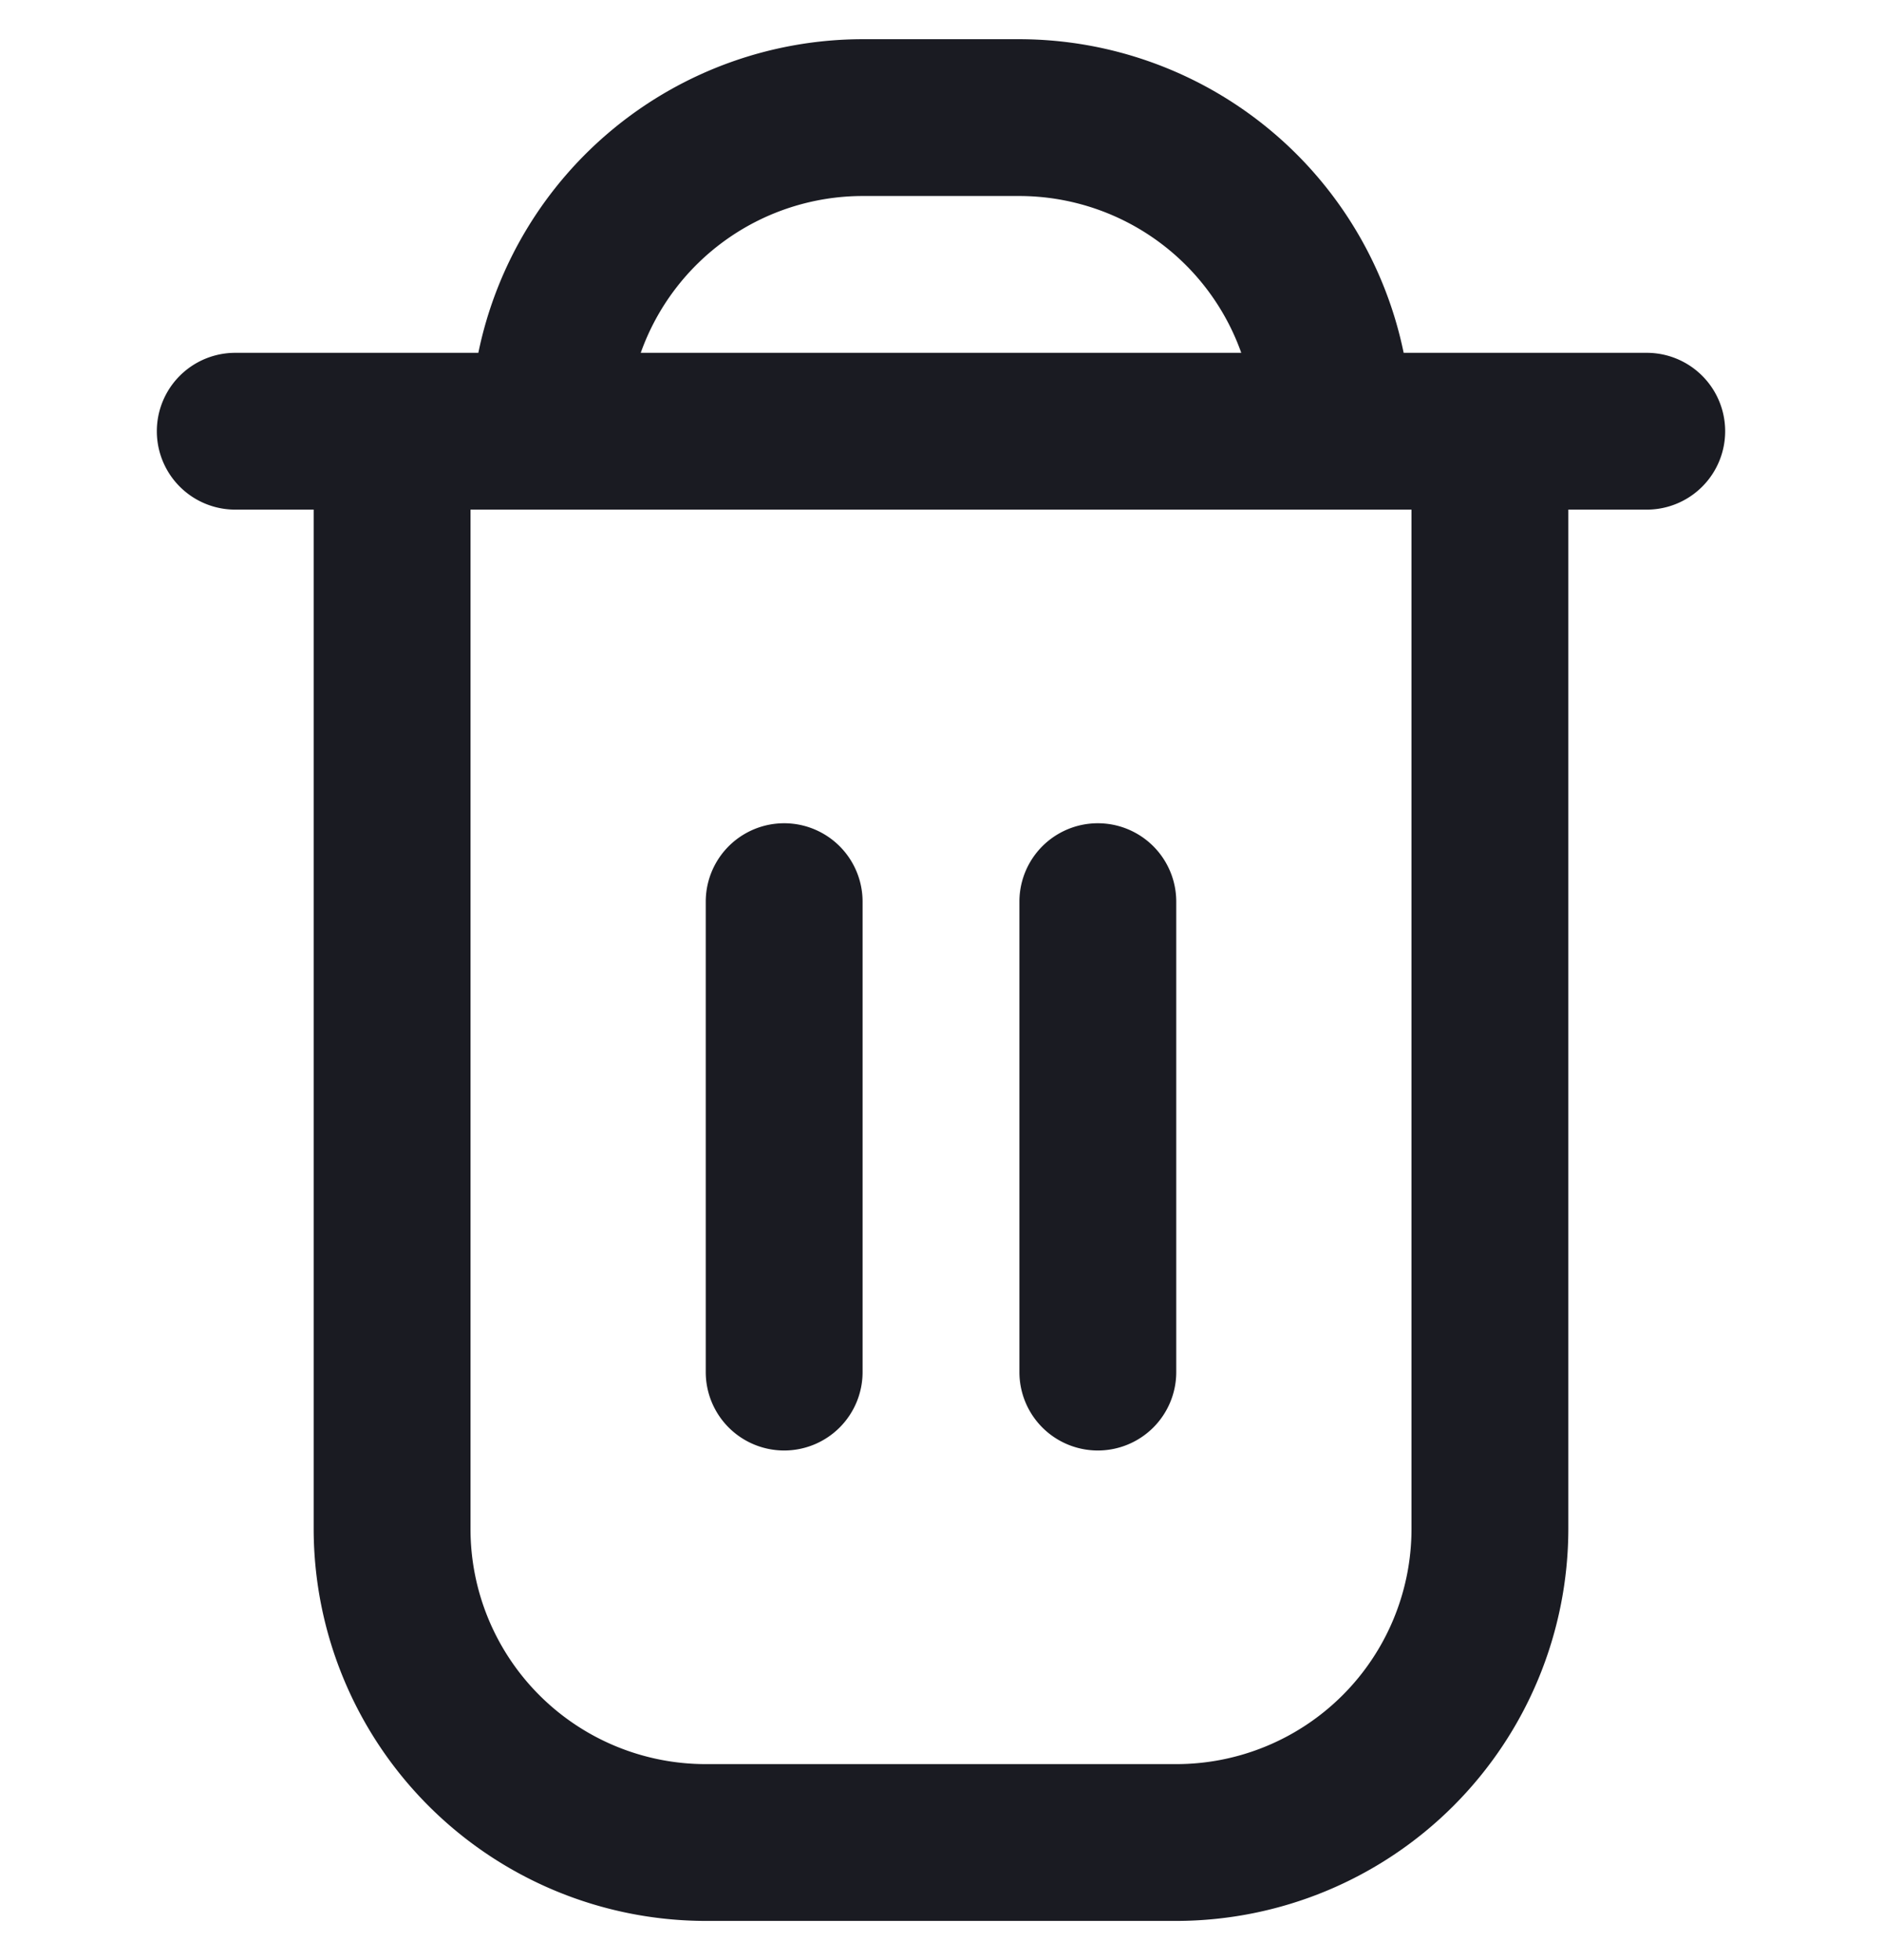 <svg xmlns="http://www.w3.org/2000/svg" width="24" height="25" fill="none"><g fill="#1A1B22" clip-path="url(#a)"><path d="M21 4.5h-3.1a5.01 5.01 0 0 0-4.9-4h-2a5.009 5.009 0 0 0-4.9 4H3a1 1 0 0 0 0 2h1v13a5.006 5.006 0 0 0 5 5h6a5.006 5.006 0 0 0 5-5v-13h1a1 1 0 1 0 0-2Zm-10-2h2a3.006 3.006 0 0 1 2.829 2H8.171A3.006 3.006 0 0 1 11 2.5Zm7 17a3 3 0 0 1-3 3H9a3 3 0 0 1-3-3v-13h12v13Z"/><path d="M10 18.5a1 1 0 0 0 1-1v-6a1 1 0 0 0-2 0v6a1 1 0 0 0 1 1ZM14 18.5a1 1 0 0 0 1-1v-6a1 1 0 0 0-2 0v6a1 1 0 0 0 1 1Z"/></g><defs><clipPath id="a"><path fill="#fff" d="M0 .5h24v24H0z"/></clipPath></defs></svg>